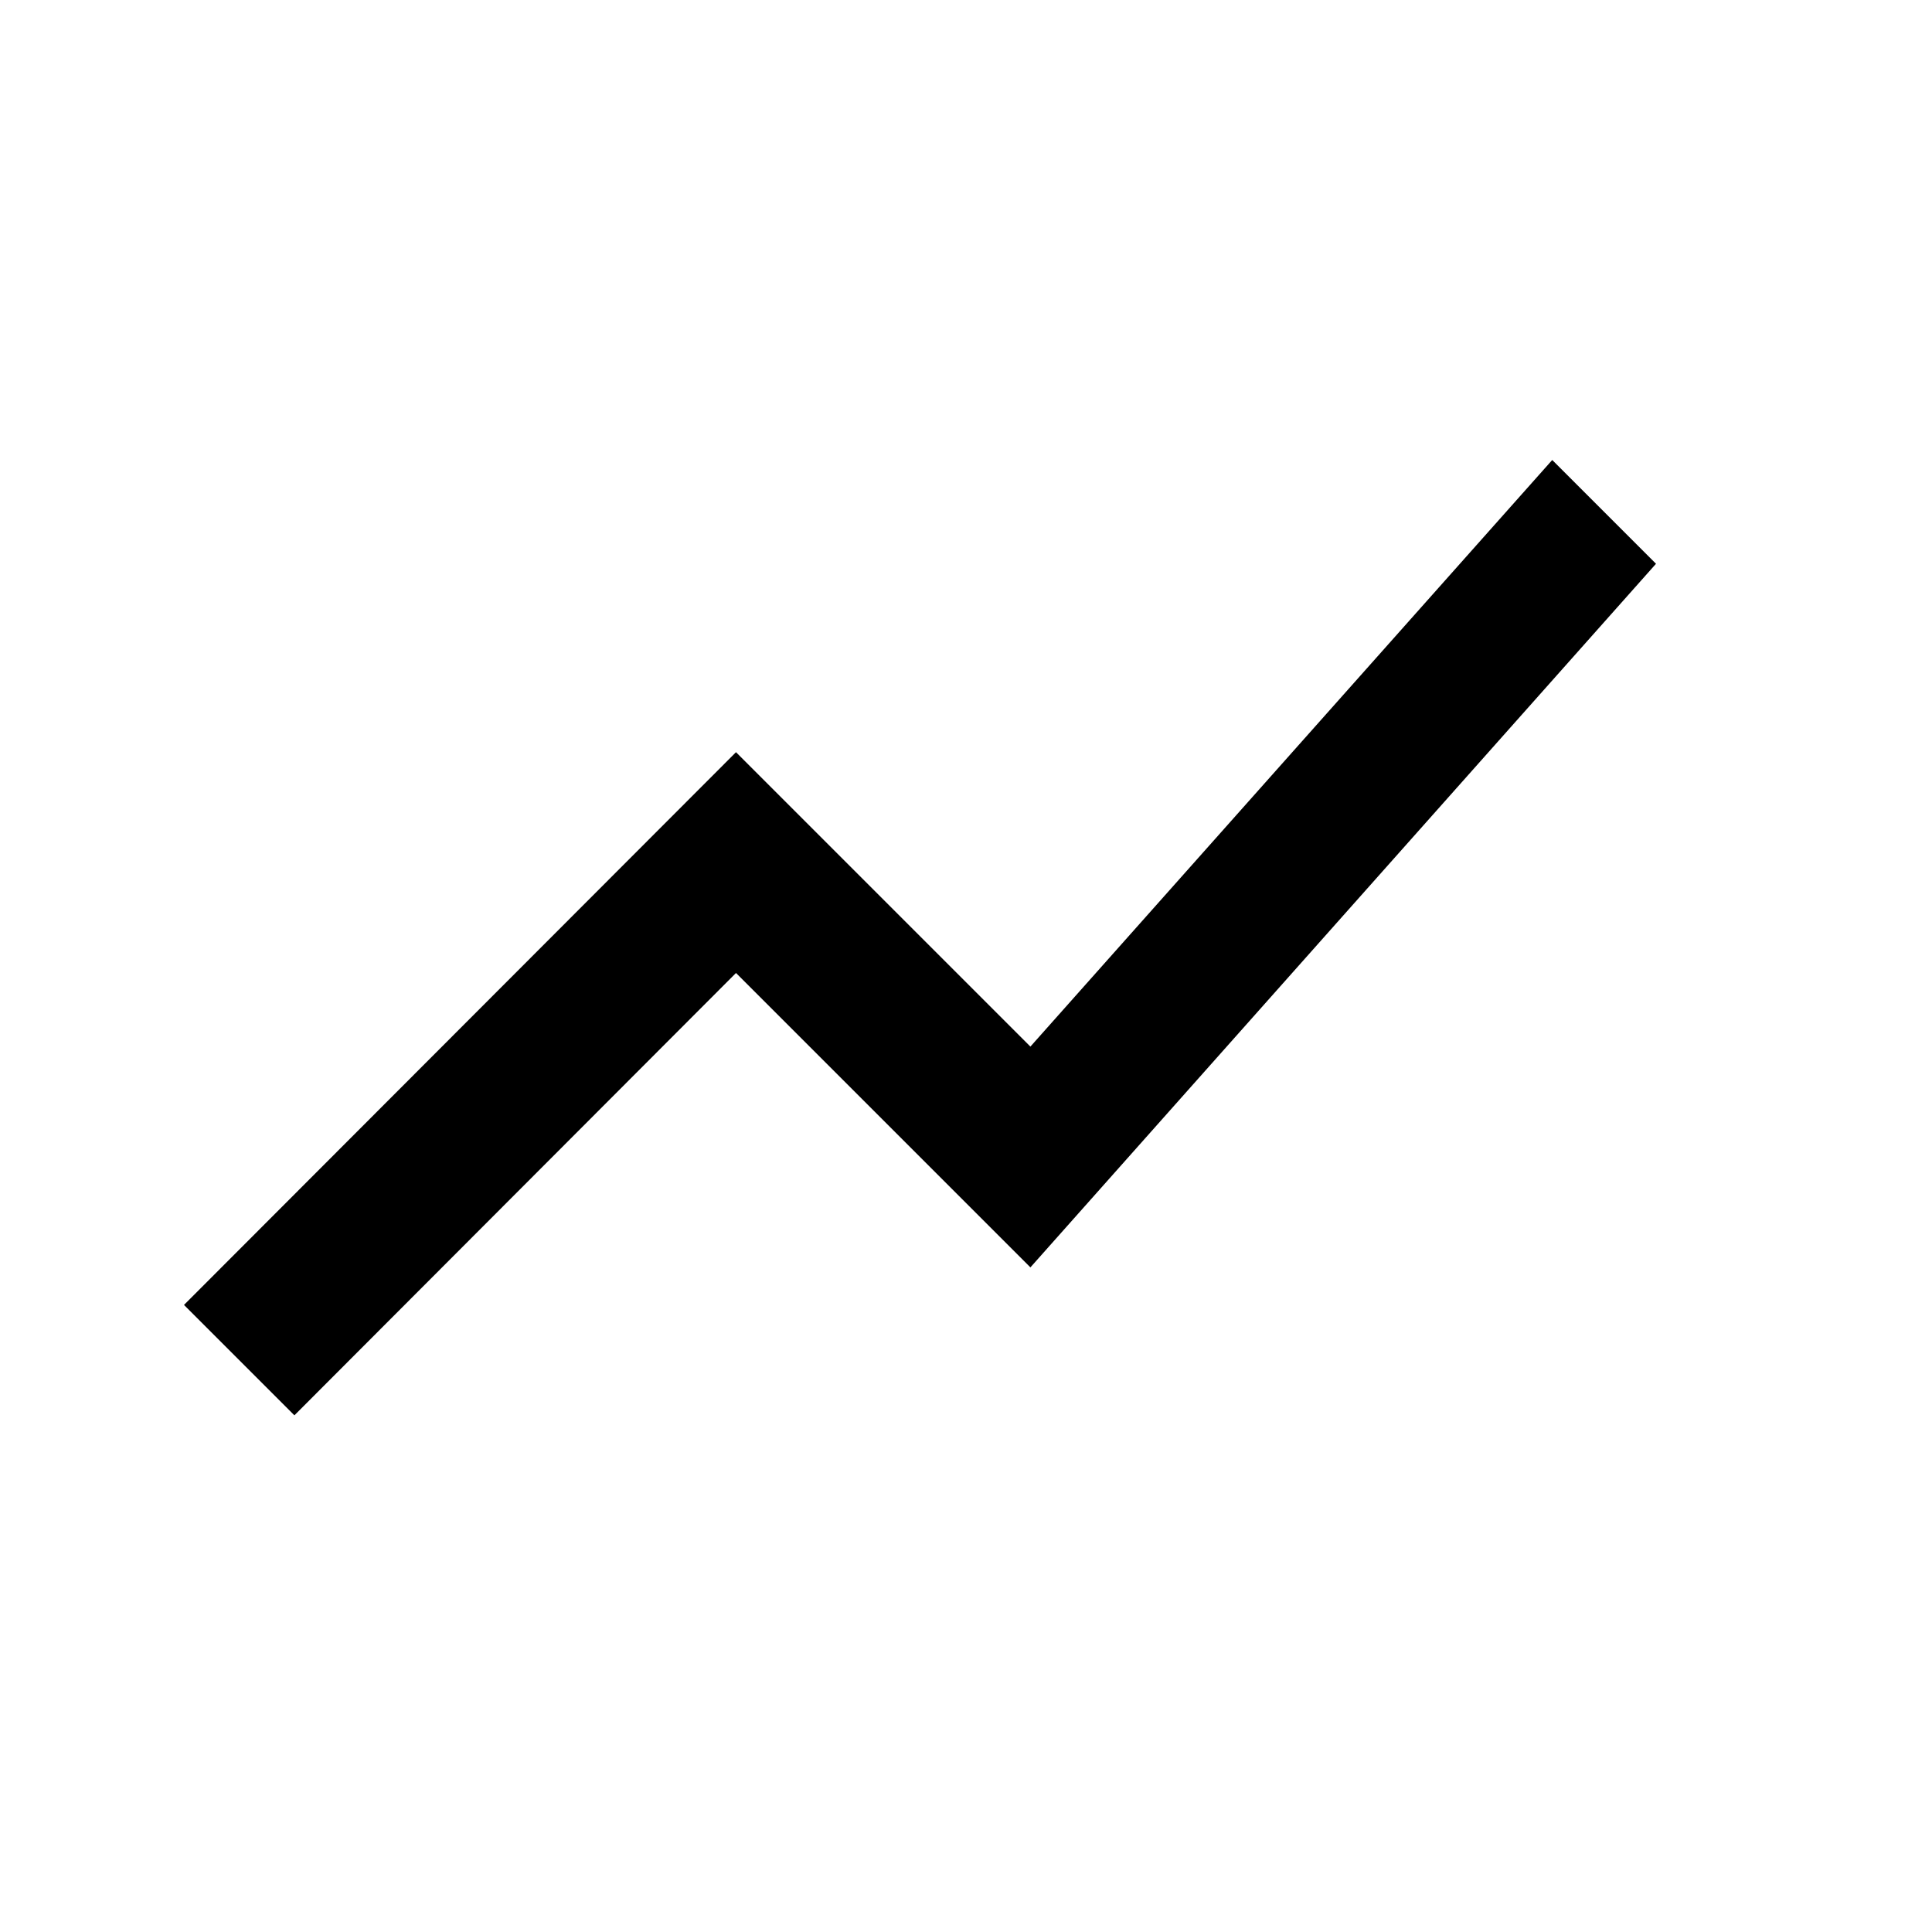 <svg width="21" height="21" viewBox="0 0 21 21" fill="none" xmlns="http://www.w3.org/2000/svg">
  <rect width="21" height="21" fill="white"/>
  <path d="M3.2 15.384L8 10.576L11.2 13.776L18 6.128L16.872 5L11.2 11.376L8 8.176L2 14.184L3.2 15.384Z" fill="black"/>
</svg>
